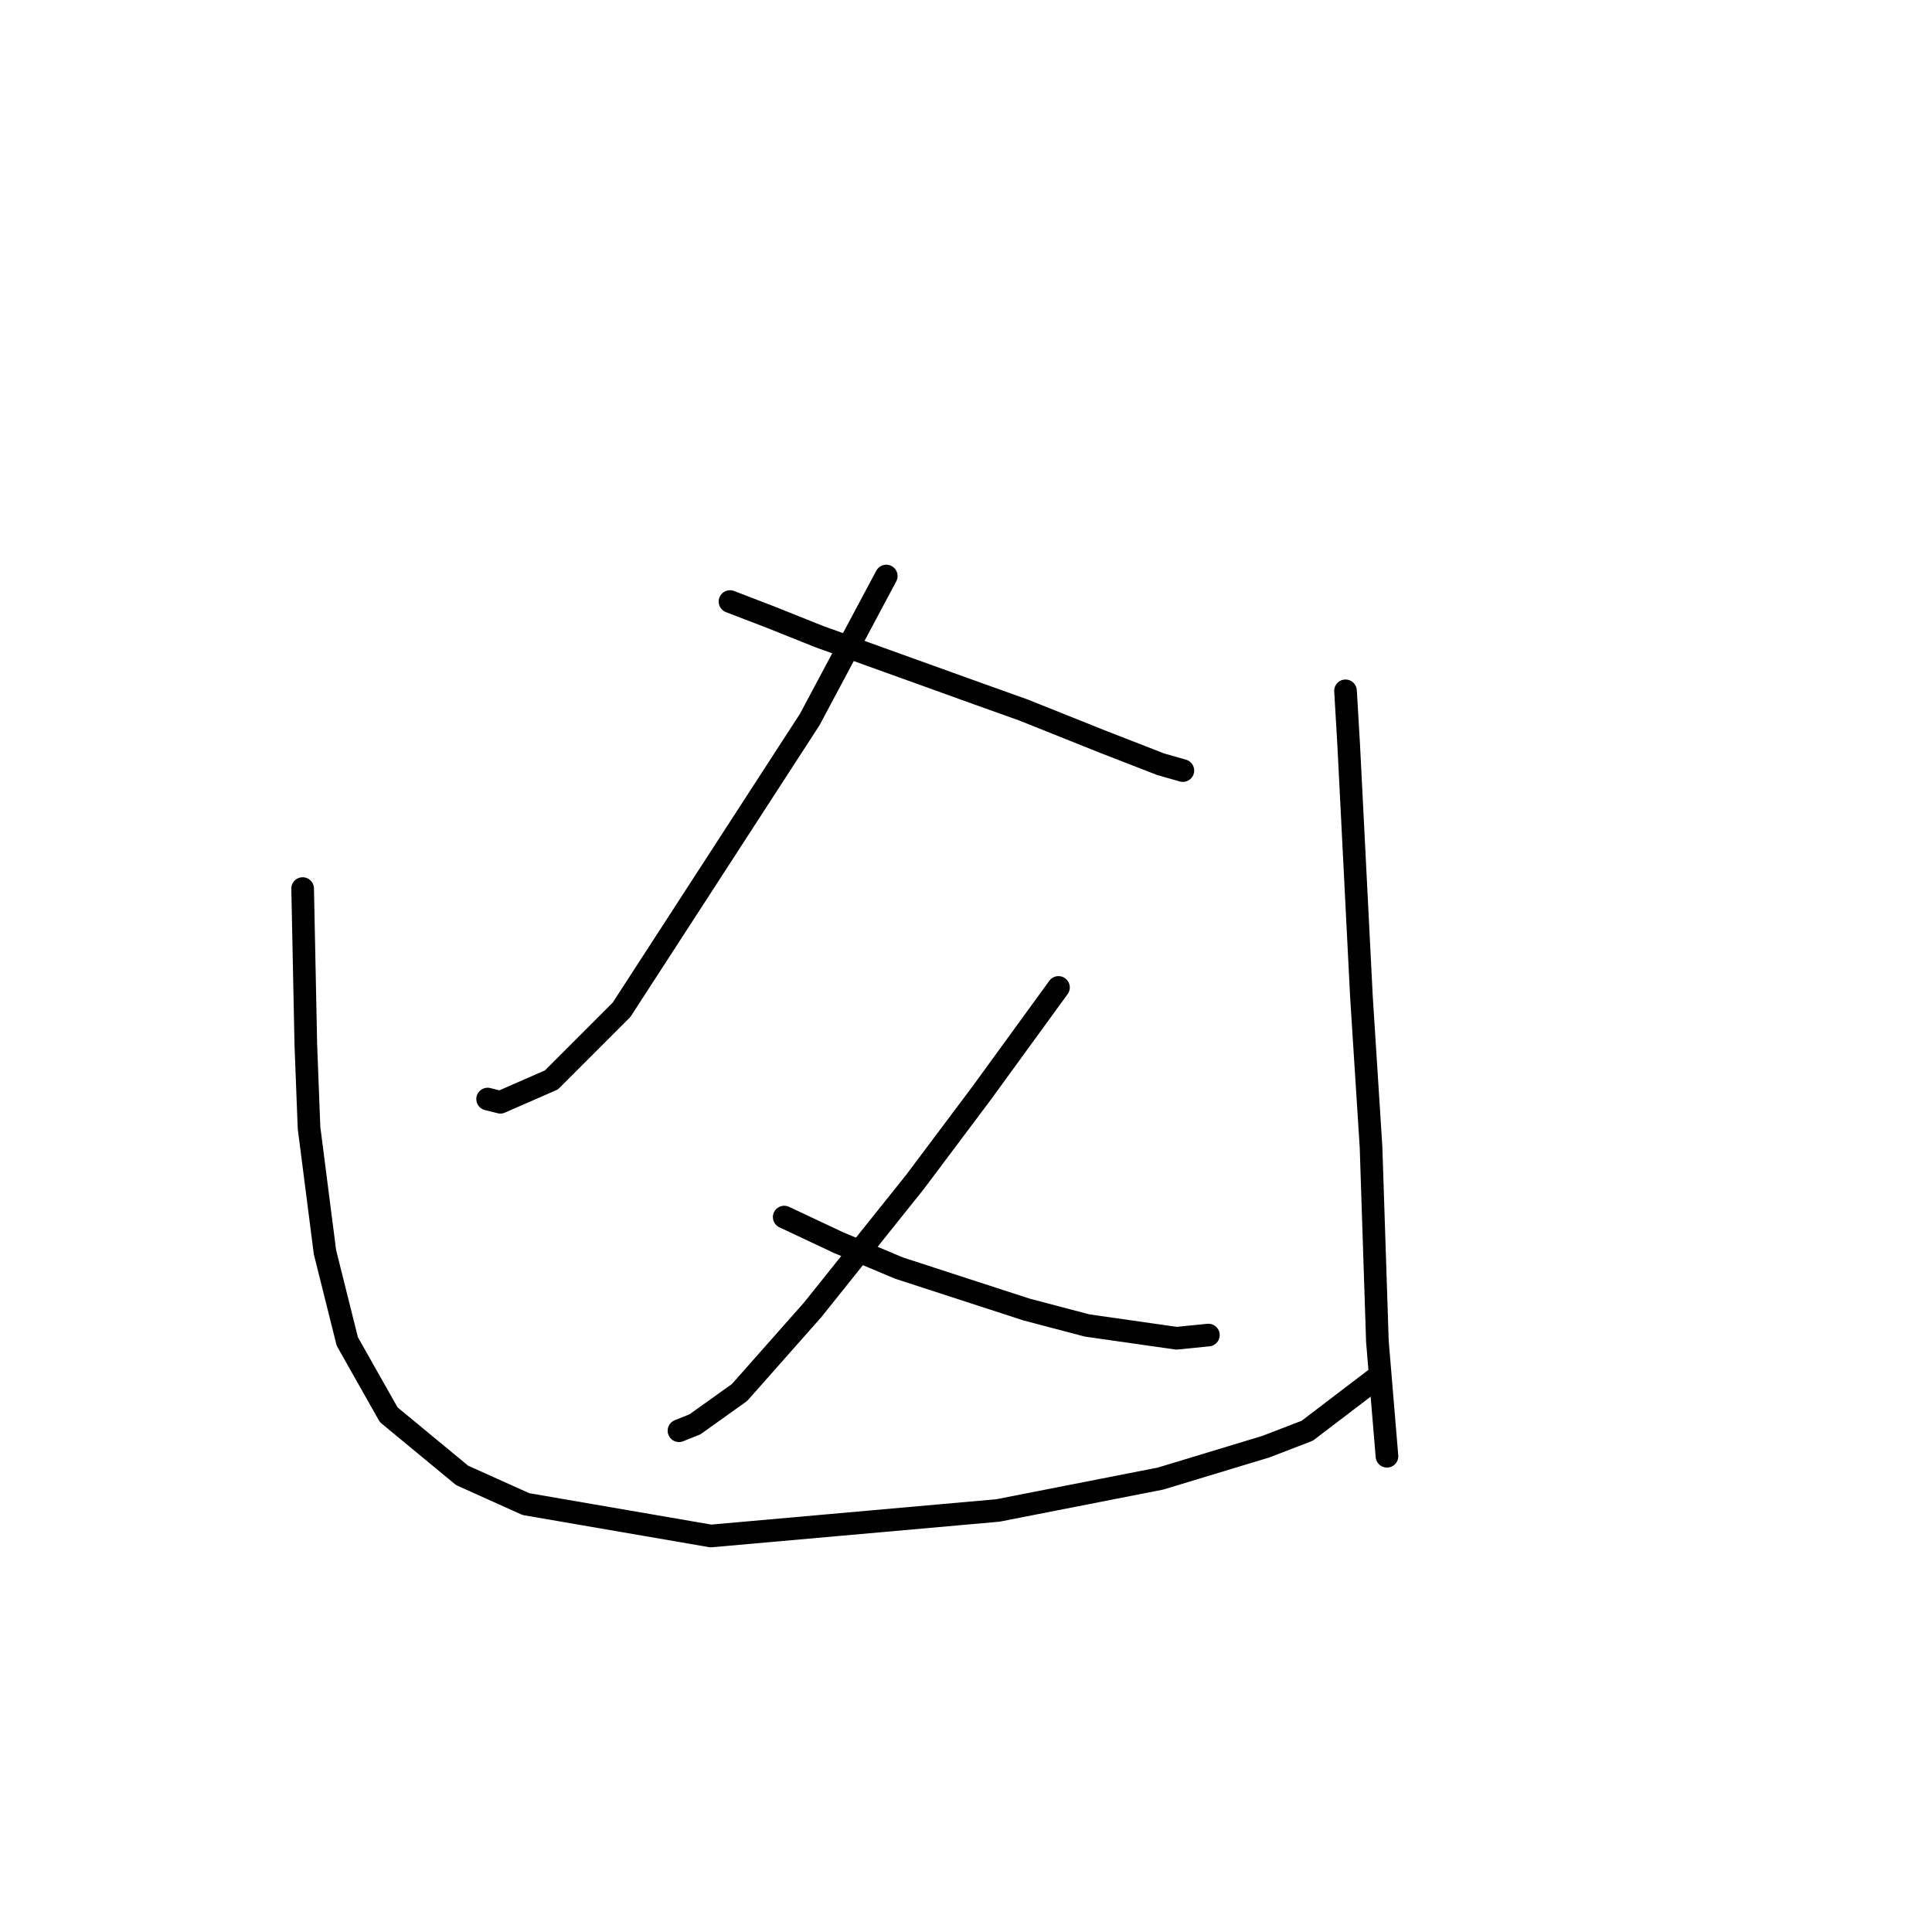 <?xml version="1.0" standalone="no"?>
    <svg width="256" height="256" xmlns="http://www.w3.org/2000/svg" version="1.1">
    <polyline stroke="black" stroke-width="3" stroke-linecap="round" fill="transparent" stroke-linejoin="round" points="117.435 76.327 107.293 95.344 82.36 133.799 73.063 143.096 66.302 146.054 64.612 145.631 64.612 145.631 " />
        <polyline stroke="black" stroke-width="3" stroke-linecap="round" fill="transparent" stroke-linejoin="round" points="96.728 79.708 102.222 81.821 108.56 84.357 129.69 91.963 135.606 94.076 146.171 98.302 153.777 101.26 156.735 102.105 156.735 102.105 " />
        <polyline stroke="black" stroke-width="3" stroke-linecap="round" fill="transparent" stroke-linejoin="round" points="140.254 130.841 130.112 144.786 121.238 156.619 107.715 173.522 97.996 184.509 92.08 188.735 89.967 189.58 89.967 189.58 " />
        <polyline stroke="black" stroke-width="3" stroke-linecap="round" fill="transparent" stroke-linejoin="round" points="103.912 161.267 111.096 164.648 119.125 168.028 136.028 173.522 144.058 175.635 155.89 177.325 160.116 176.903 160.116 176.903 " />
        <polyline stroke="black" stroke-width="3" stroke-linecap="round" fill="transparent" stroke-linejoin="round" points="40.102 117.741 40.524 138.447 40.947 149.435 43.06 165.915 46.018 177.748 51.511 187.467 61.231 195.496 69.683 199.3 94.192 203.526 132.225 200.145 153.777 195.919 167.722 191.693 173.216 189.58 182.09 182.819 182.09 182.819 " />
        <polyline stroke="black" stroke-width="3" stroke-linecap="round" fill="transparent" stroke-linejoin="round" points="178.287 91.54 178.71 98.724 180.4 132.109 181.668 151.97 182.513 177.748 183.781 192.961 183.781 192.961 " />
        </svg>